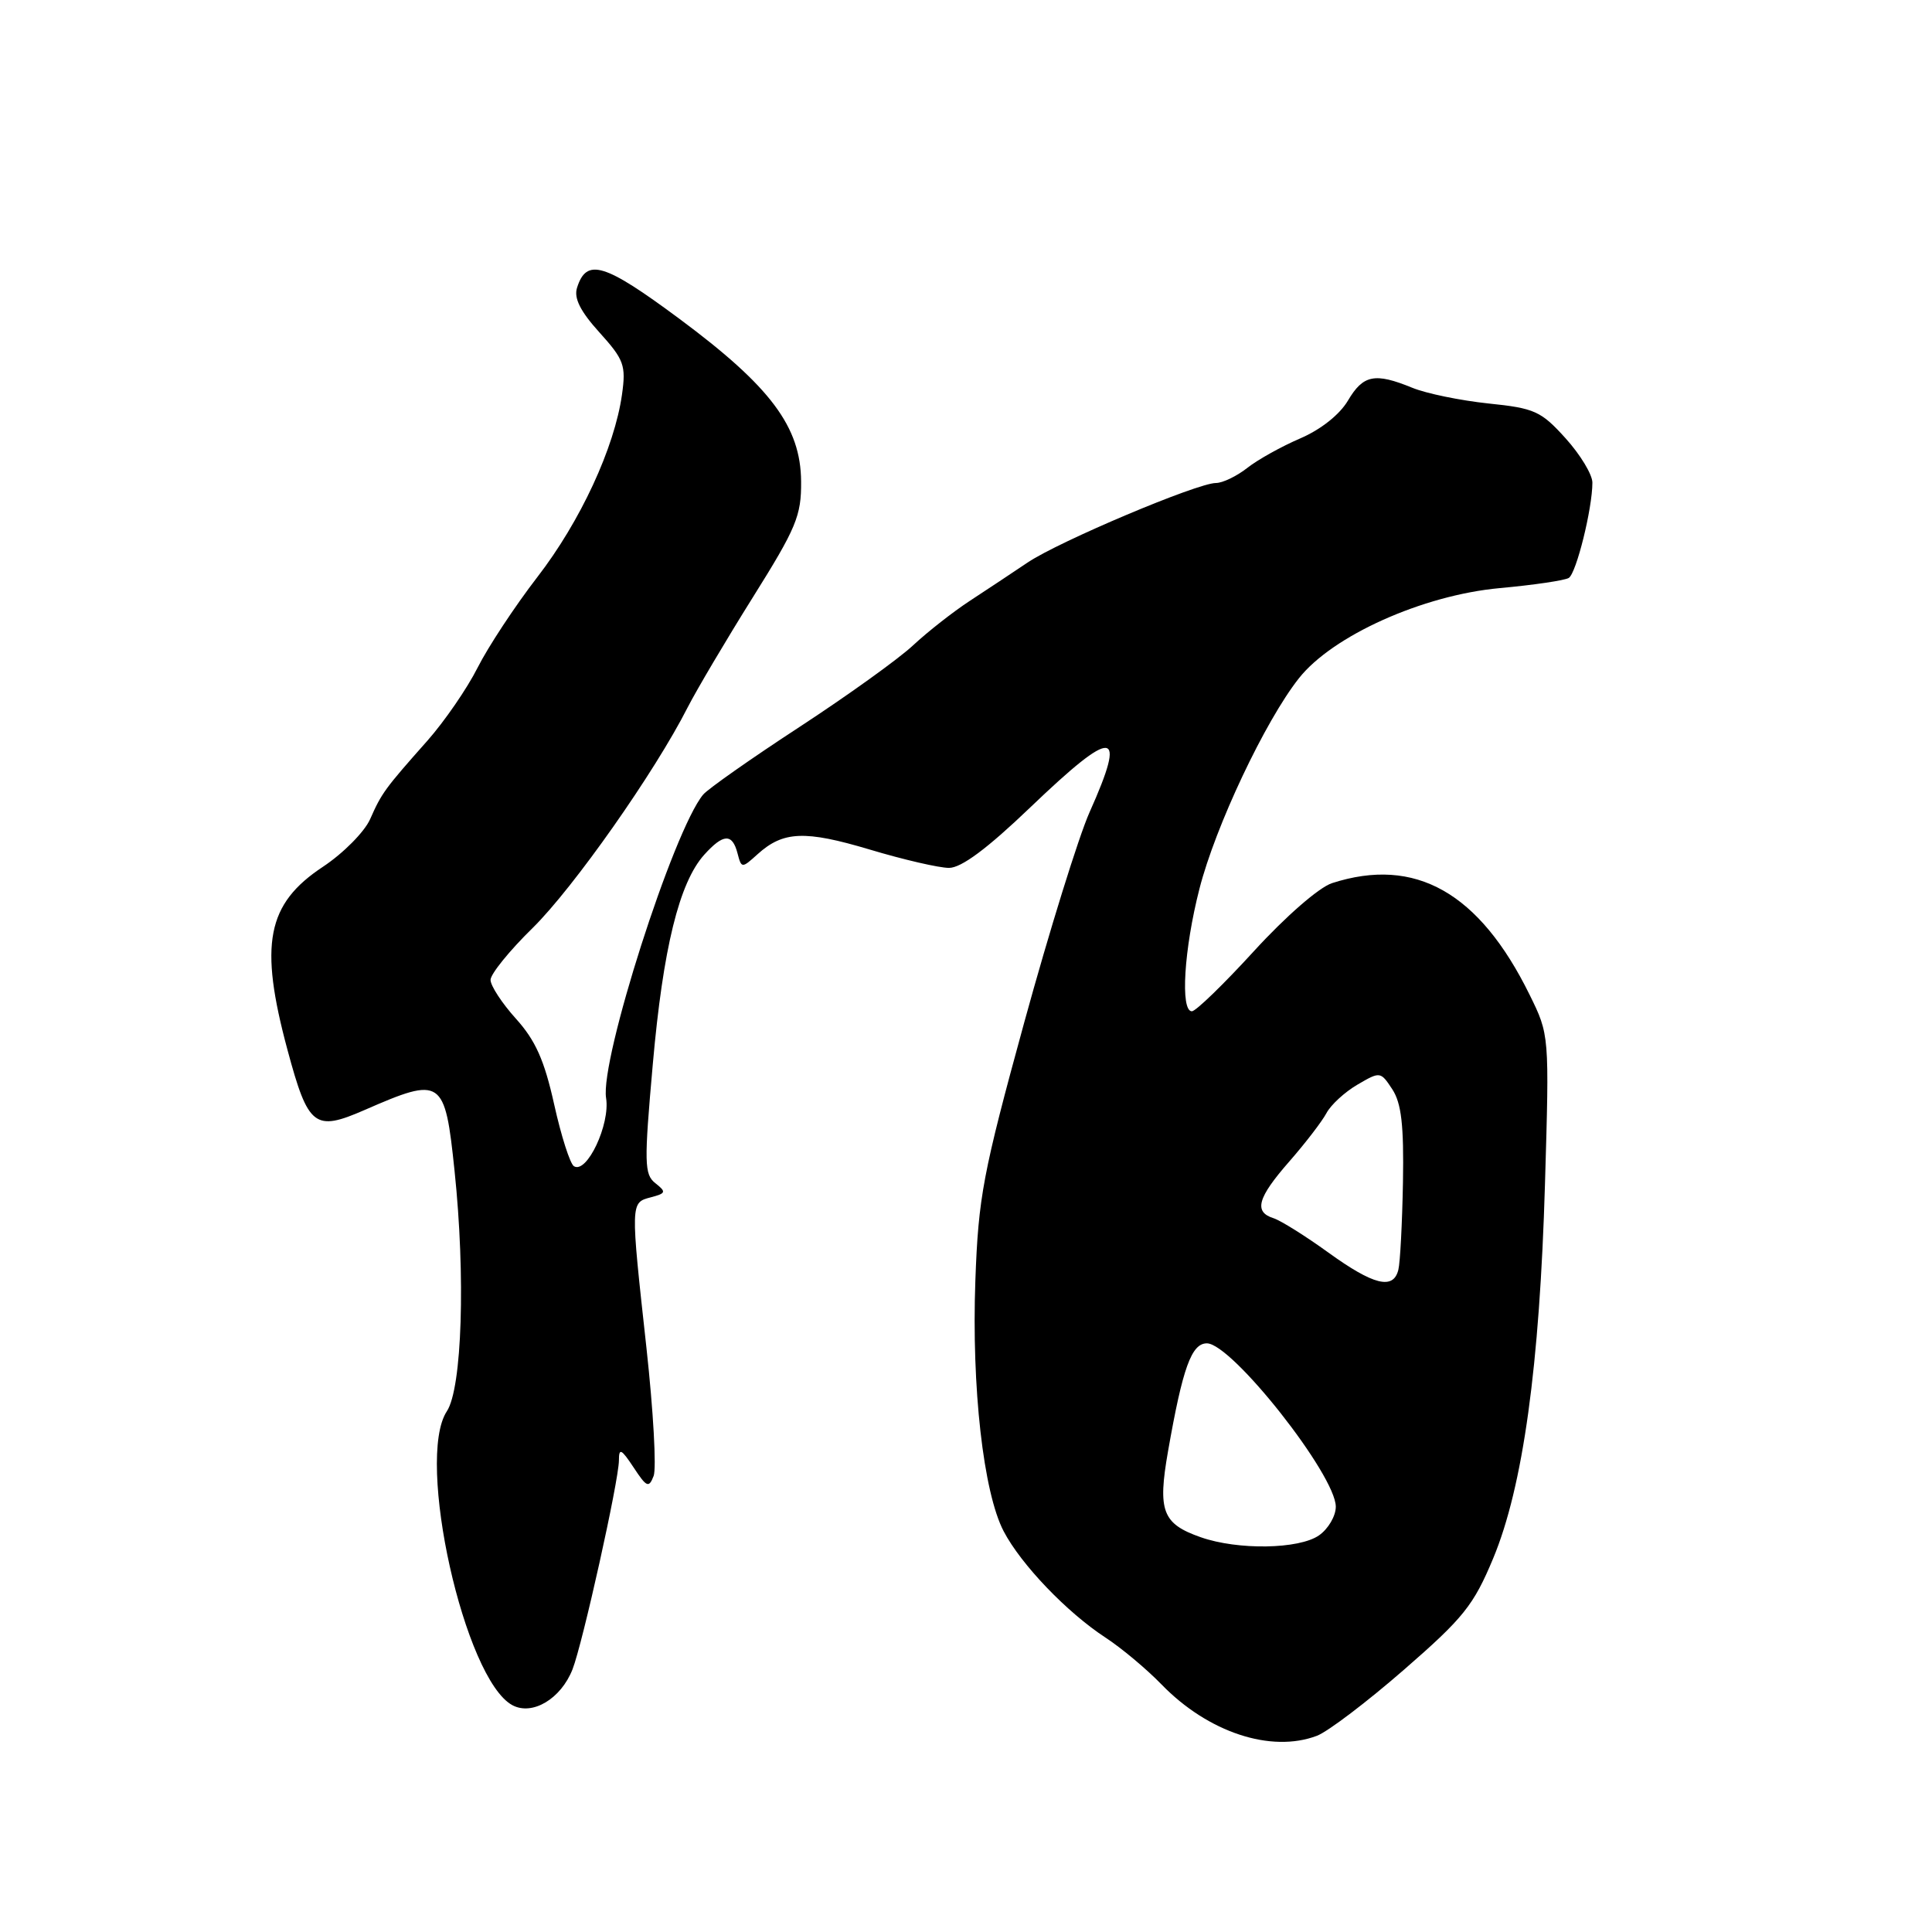 <?xml version="1.0" encoding="UTF-8" standalone="no"?>
<!DOCTYPE svg PUBLIC "-//W3C//DTD SVG 1.1//EN" "http://www.w3.org/Graphics/SVG/1.1/DTD/svg11.dtd" >
<svg xmlns="http://www.w3.org/2000/svg" xmlns:xlink="http://www.w3.org/1999/xlink" version="1.1" viewBox="0 0 256 256">
 <g >
 <path fill="currentColor"
d=" M 174.50 230.00 C 175.95 229.45 181.14 225.51 186.03 221.25 C 193.93 214.38 195.26 212.71 197.85 206.50 C 201.80 197.02 204.02 181.00 204.72 156.81 C 205.30 137.13 205.30 137.13 202.68 131.81 C 196.01 118.25 187.53 113.46 176.50 117.02 C 174.78 117.58 170.38 121.41 166.18 126.00 C 162.16 130.40 158.45 134.00 157.93 134.00 C 156.38 134.00 156.88 125.78 158.93 117.78 C 161.04 109.51 167.63 95.55 172.10 89.89 C 176.55 84.24 188.51 78.87 198.70 77.93 C 203.21 77.52 207.34 76.91 207.87 76.58 C 208.87 75.96 211.00 67.38 211.00 63.95 C 211.00 62.88 209.40 60.24 207.45 58.08 C 204.19 54.47 203.35 54.09 197.20 53.46 C 193.52 53.07 188.98 52.14 187.13 51.38 C 182.17 49.35 180.63 49.66 178.61 53.08 C 177.51 54.94 175.01 56.92 172.29 58.09 C 169.82 59.15 166.65 60.91 165.26 62.01 C 163.87 63.10 162.00 64.00 161.12 64.00 C 158.65 64.00 140.37 71.72 136.19 74.52 C 134.16 75.89 130.70 78.18 128.50 79.62 C 126.30 81.06 122.92 83.71 121.00 85.50 C 119.08 87.30 112.28 92.18 105.90 96.35 C 99.53 100.51 93.80 104.54 93.17 105.29 C 89.22 110.05 79.49 140.46 80.31 145.50 C 80.87 148.98 77.76 155.59 76.05 154.53 C 75.54 154.22 74.36 150.53 73.43 146.34 C 72.13 140.48 70.95 137.85 68.37 134.99 C 66.52 132.94 65.00 130.62 65.00 129.84 C 65.00 129.07 67.50 125.97 70.57 122.97 C 75.98 117.65 86.78 102.29 91.12 93.73 C 92.31 91.41 96.18 84.86 99.73 79.19 C 105.52 69.95 106.19 68.35 106.15 63.79 C 106.10 56.54 102.11 51.22 90.02 42.24 C 80.07 34.86 77.72 34.14 76.46 38.13 C 76.02 39.51 76.90 41.25 79.43 44.05 C 82.69 47.66 82.96 48.41 82.42 52.26 C 81.43 59.32 76.89 69.11 71.19 76.48 C 68.23 80.32 64.67 85.72 63.28 88.48 C 61.89 91.24 58.89 95.59 56.63 98.15 C 50.97 104.53 50.58 105.07 49.04 108.55 C 48.29 110.23 45.49 113.06 42.81 114.84 C 35.34 119.77 34.31 125.10 38.10 139.14 C 40.84 149.32 41.69 149.97 48.31 147.08 C 58.57 142.60 58.95 142.85 60.23 155.14 C 61.70 169.12 61.23 183.94 59.21 187.00 C 55.03 193.35 61.54 222.54 67.90 225.95 C 70.55 227.36 74.32 225.11 75.86 221.20 C 77.20 217.78 82.00 196.19 82.01 193.51 C 82.01 191.82 82.32 191.97 83.96 194.45 C 85.69 197.08 85.98 197.20 86.61 195.57 C 87.00 194.56 86.57 186.93 85.66 178.62 C 83.53 159.26 83.53 159.36 86.24 158.65 C 88.25 158.12 88.31 157.94 86.84 156.78 C 85.37 155.62 85.33 154.16 86.50 141.00 C 87.86 125.63 90.00 116.94 93.32 113.25 C 95.84 110.46 97.03 110.40 97.72 113.05 C 98.25 115.08 98.29 115.08 100.38 113.19 C 103.78 110.12 106.64 110.00 115.25 112.57 C 119.71 113.91 124.43 115.00 125.75 115.00 C 127.38 115.00 130.81 112.45 136.50 107.00 C 147.68 96.30 149.38 96.43 144.37 107.63 C 142.93 110.86 139.03 123.40 135.71 135.50 C 130.23 155.49 129.64 158.61 129.24 169.69 C 128.73 183.82 130.30 197.75 132.99 202.90 C 135.30 207.31 141.37 213.65 146.50 217.00 C 148.61 218.38 151.94 221.17 153.91 223.20 C 160.07 229.55 168.42 232.31 174.50 230.00 Z  M 159.10 203.69 C 154.02 201.91 153.38 200.23 154.77 192.30 C 156.71 181.23 157.88 178.00 159.92 178.00 C 163.22 178.00 177.00 195.46 177.00 199.65 C 177.00 200.88 176.00 202.59 174.78 203.44 C 172.14 205.29 164.02 205.42 159.10 203.69 Z  M 176.00 165.96 C 172.97 163.77 169.71 161.73 168.75 161.42 C 166.10 160.58 166.62 158.72 170.85 153.89 C 172.96 151.48 175.17 148.60 175.76 147.50 C 176.34 146.40 178.19 144.70 179.87 143.72 C 182.88 141.96 182.93 141.97 184.49 144.34 C 185.69 146.18 186.03 149.10 185.90 156.63 C 185.80 162.06 185.53 167.29 185.29 168.25 C 184.63 170.95 182.01 170.30 176.00 165.96 Z "/>
</g>
</svg>